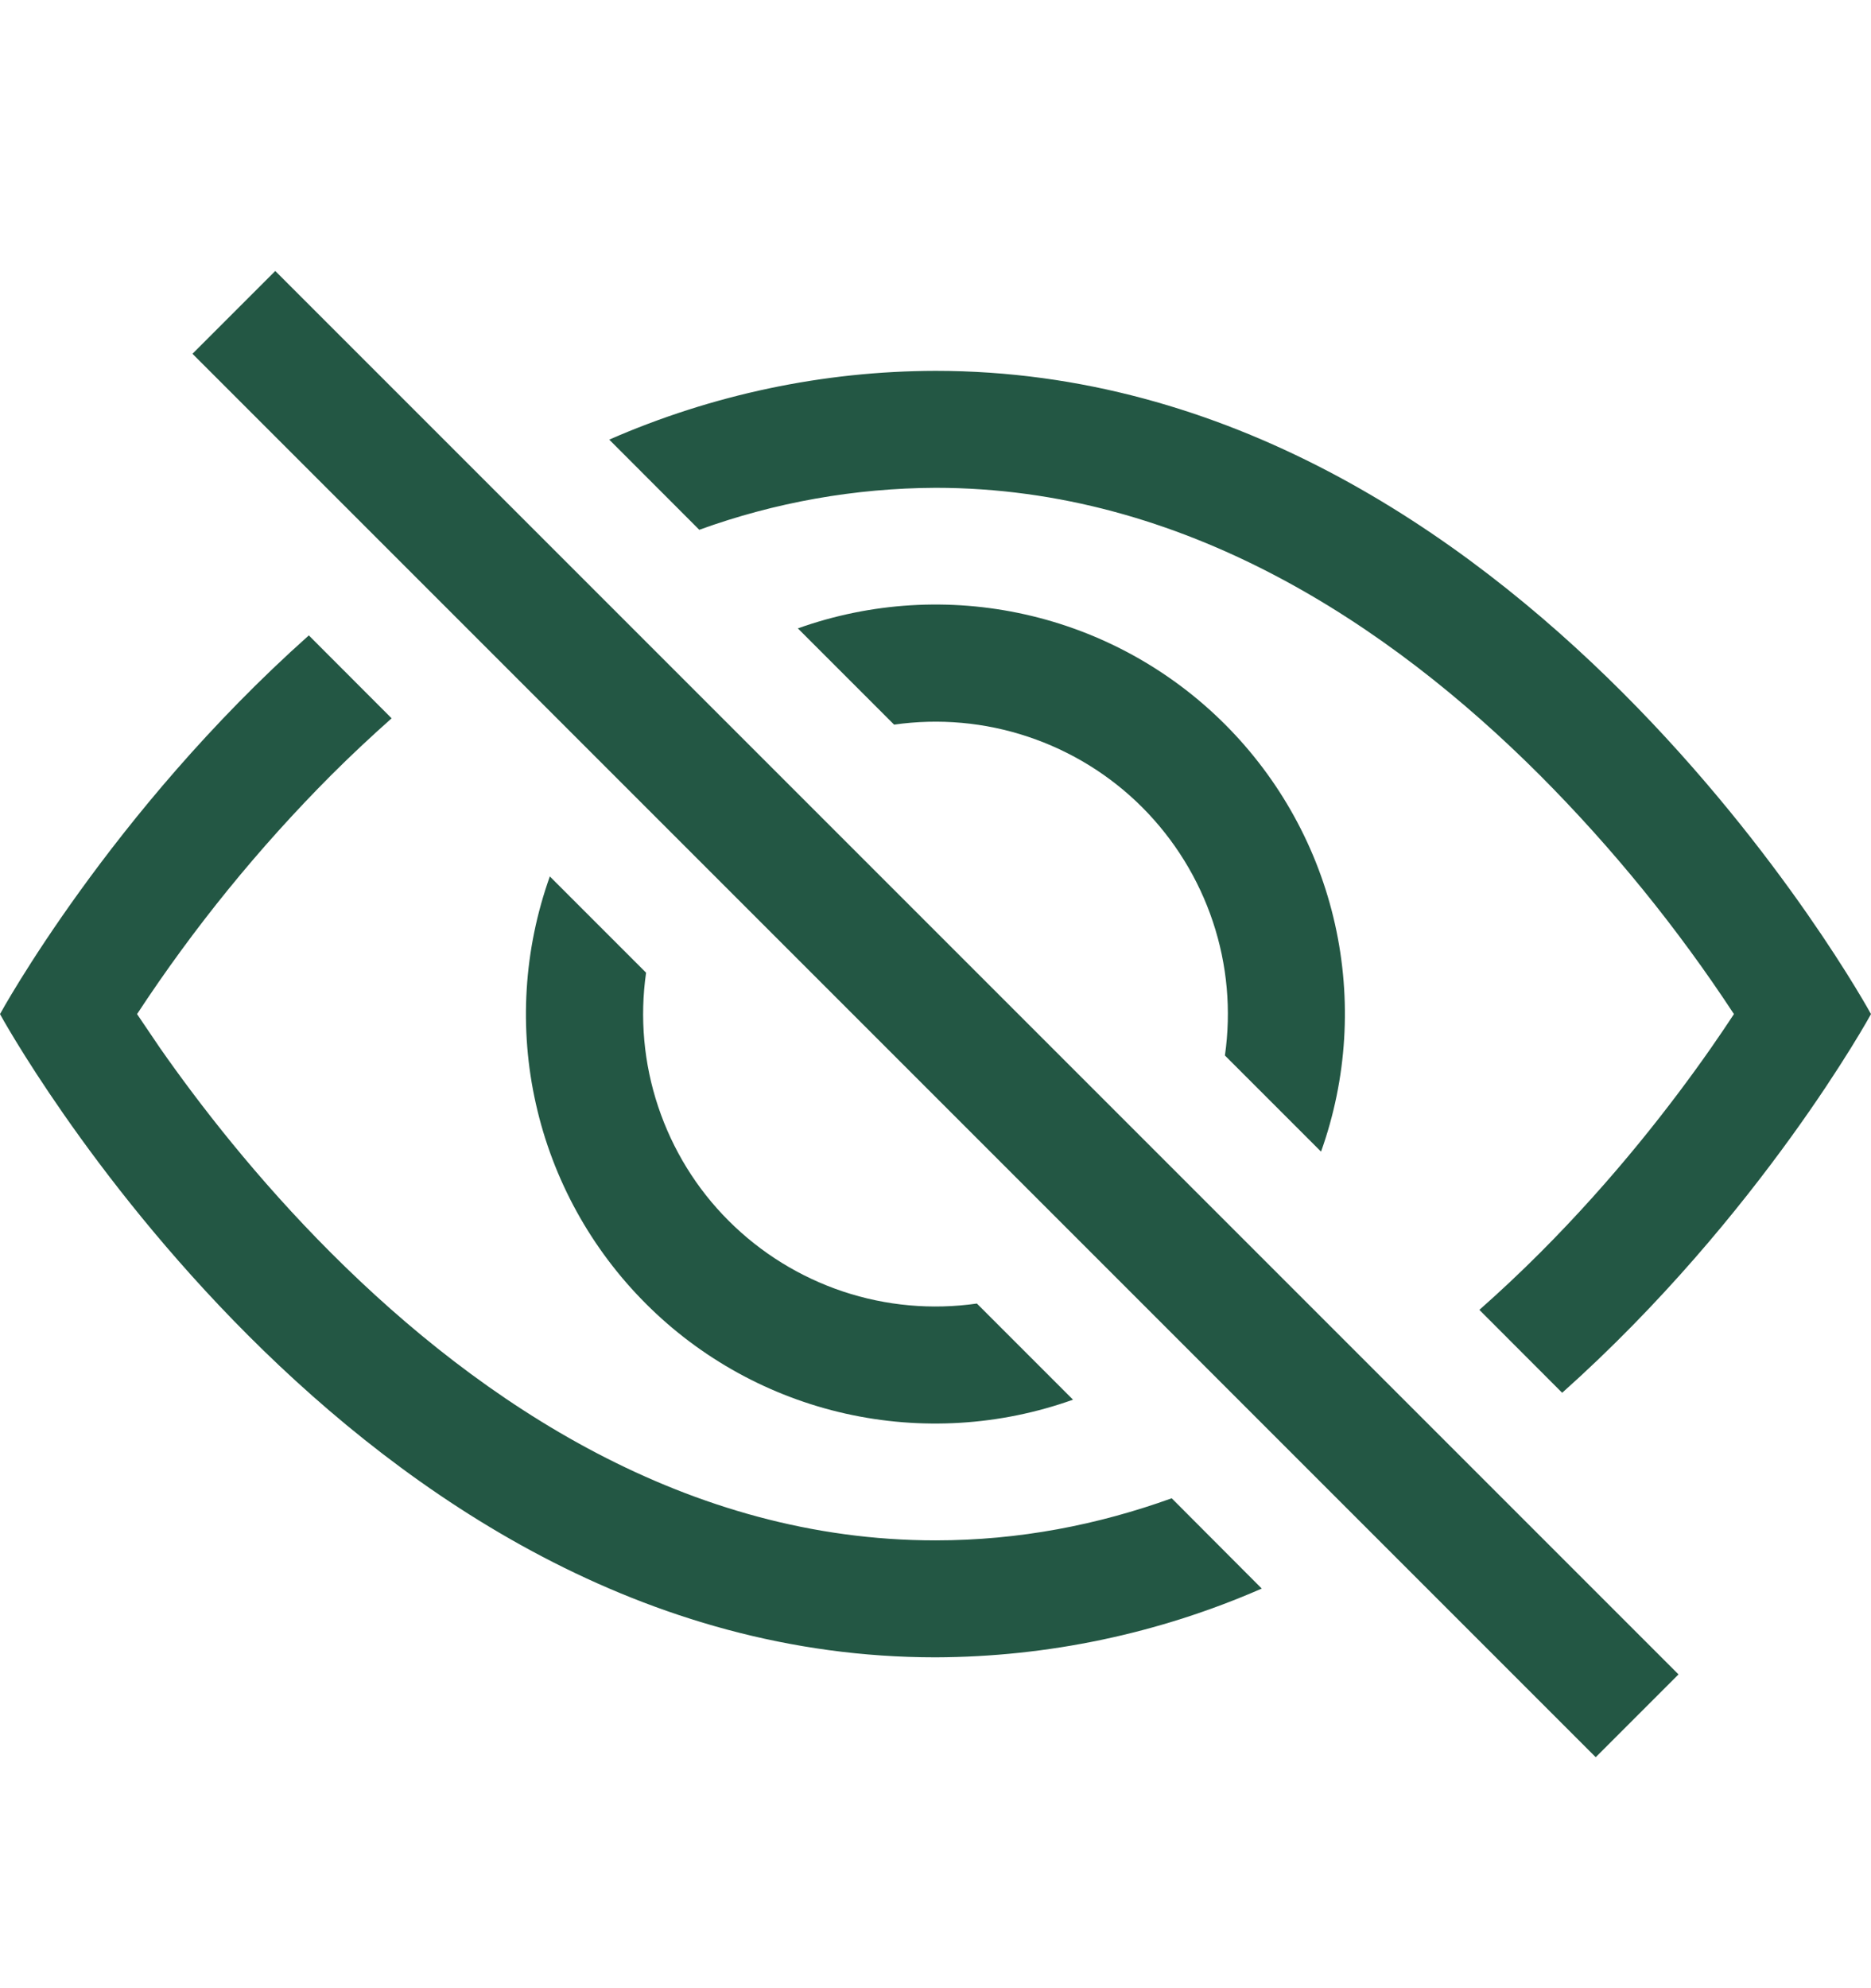 <svg width="16" height="17" viewBox="0 0 16 17" fill="none" xmlns="http://www.w3.org/2000/svg">
<path d="M13.359 11.909C15.06 10.391 16 8.671 16 8.671C16 8.671 13 3.171 8 3.171C7.039 3.173 6.09 3.374 5.21 3.759L5.98 4.53C6.628 4.295 7.311 4.174 8 4.171C10.12 4.171 11.879 5.339 13.168 6.628C13.789 7.251 14.345 7.935 14.828 8.671C14.771 8.758 14.706 8.854 14.633 8.959C14.298 9.439 13.803 10.079 13.168 10.714C13.003 10.879 12.831 11.041 12.651 11.2L13.359 11.909Z" fill="#235744"/>
<path d="M11.297 9.847C11.52 9.223 11.561 8.548 11.416 7.901C11.271 7.255 10.945 6.663 10.476 6.194C10.007 5.725 9.415 5.399 8.768 5.254C8.122 5.109 7.447 5.15 6.823 5.373L7.646 6.196C8.03 6.141 8.422 6.176 8.79 6.299C9.159 6.422 9.493 6.628 9.768 6.903C10.042 7.178 10.249 7.512 10.372 7.881C10.495 8.249 10.53 8.641 10.475 9.025L11.297 9.847ZM8.354 11.146L9.176 11.968C8.552 12.191 7.877 12.232 7.23 12.087C6.584 11.942 5.991 11.616 5.523 11.147C5.054 10.678 4.728 10.086 4.583 9.44C4.437 8.793 4.479 8.118 4.702 7.494L5.525 8.317C5.47 8.701 5.505 9.093 5.628 9.461C5.751 9.83 5.957 10.165 6.232 10.439C6.506 10.713 6.841 10.92 7.209 11.043C7.578 11.166 7.97 11.201 8.354 11.146Z" fill="#235744"/>
<path d="M3.35 6.141C3.17 6.301 2.997 6.463 2.832 6.628C2.211 7.251 1.655 7.935 1.172 8.671L1.367 8.959C1.702 9.439 2.197 10.079 2.832 10.714C4.121 12.003 5.881 13.171 8 13.171C8.716 13.171 9.39 13.038 10.02 12.811L10.79 13.583C9.91 13.968 8.96 14.168 8 14.171C3 14.171 0 8.671 0 8.671C0 8.671 0.939 6.95 2.641 5.433L3.349 6.142L3.35 6.141ZM13.646 15.025L1.646 3.025L2.354 2.317L14.354 14.317L13.646 15.025Z" fill="#235744"/>
</svg>
